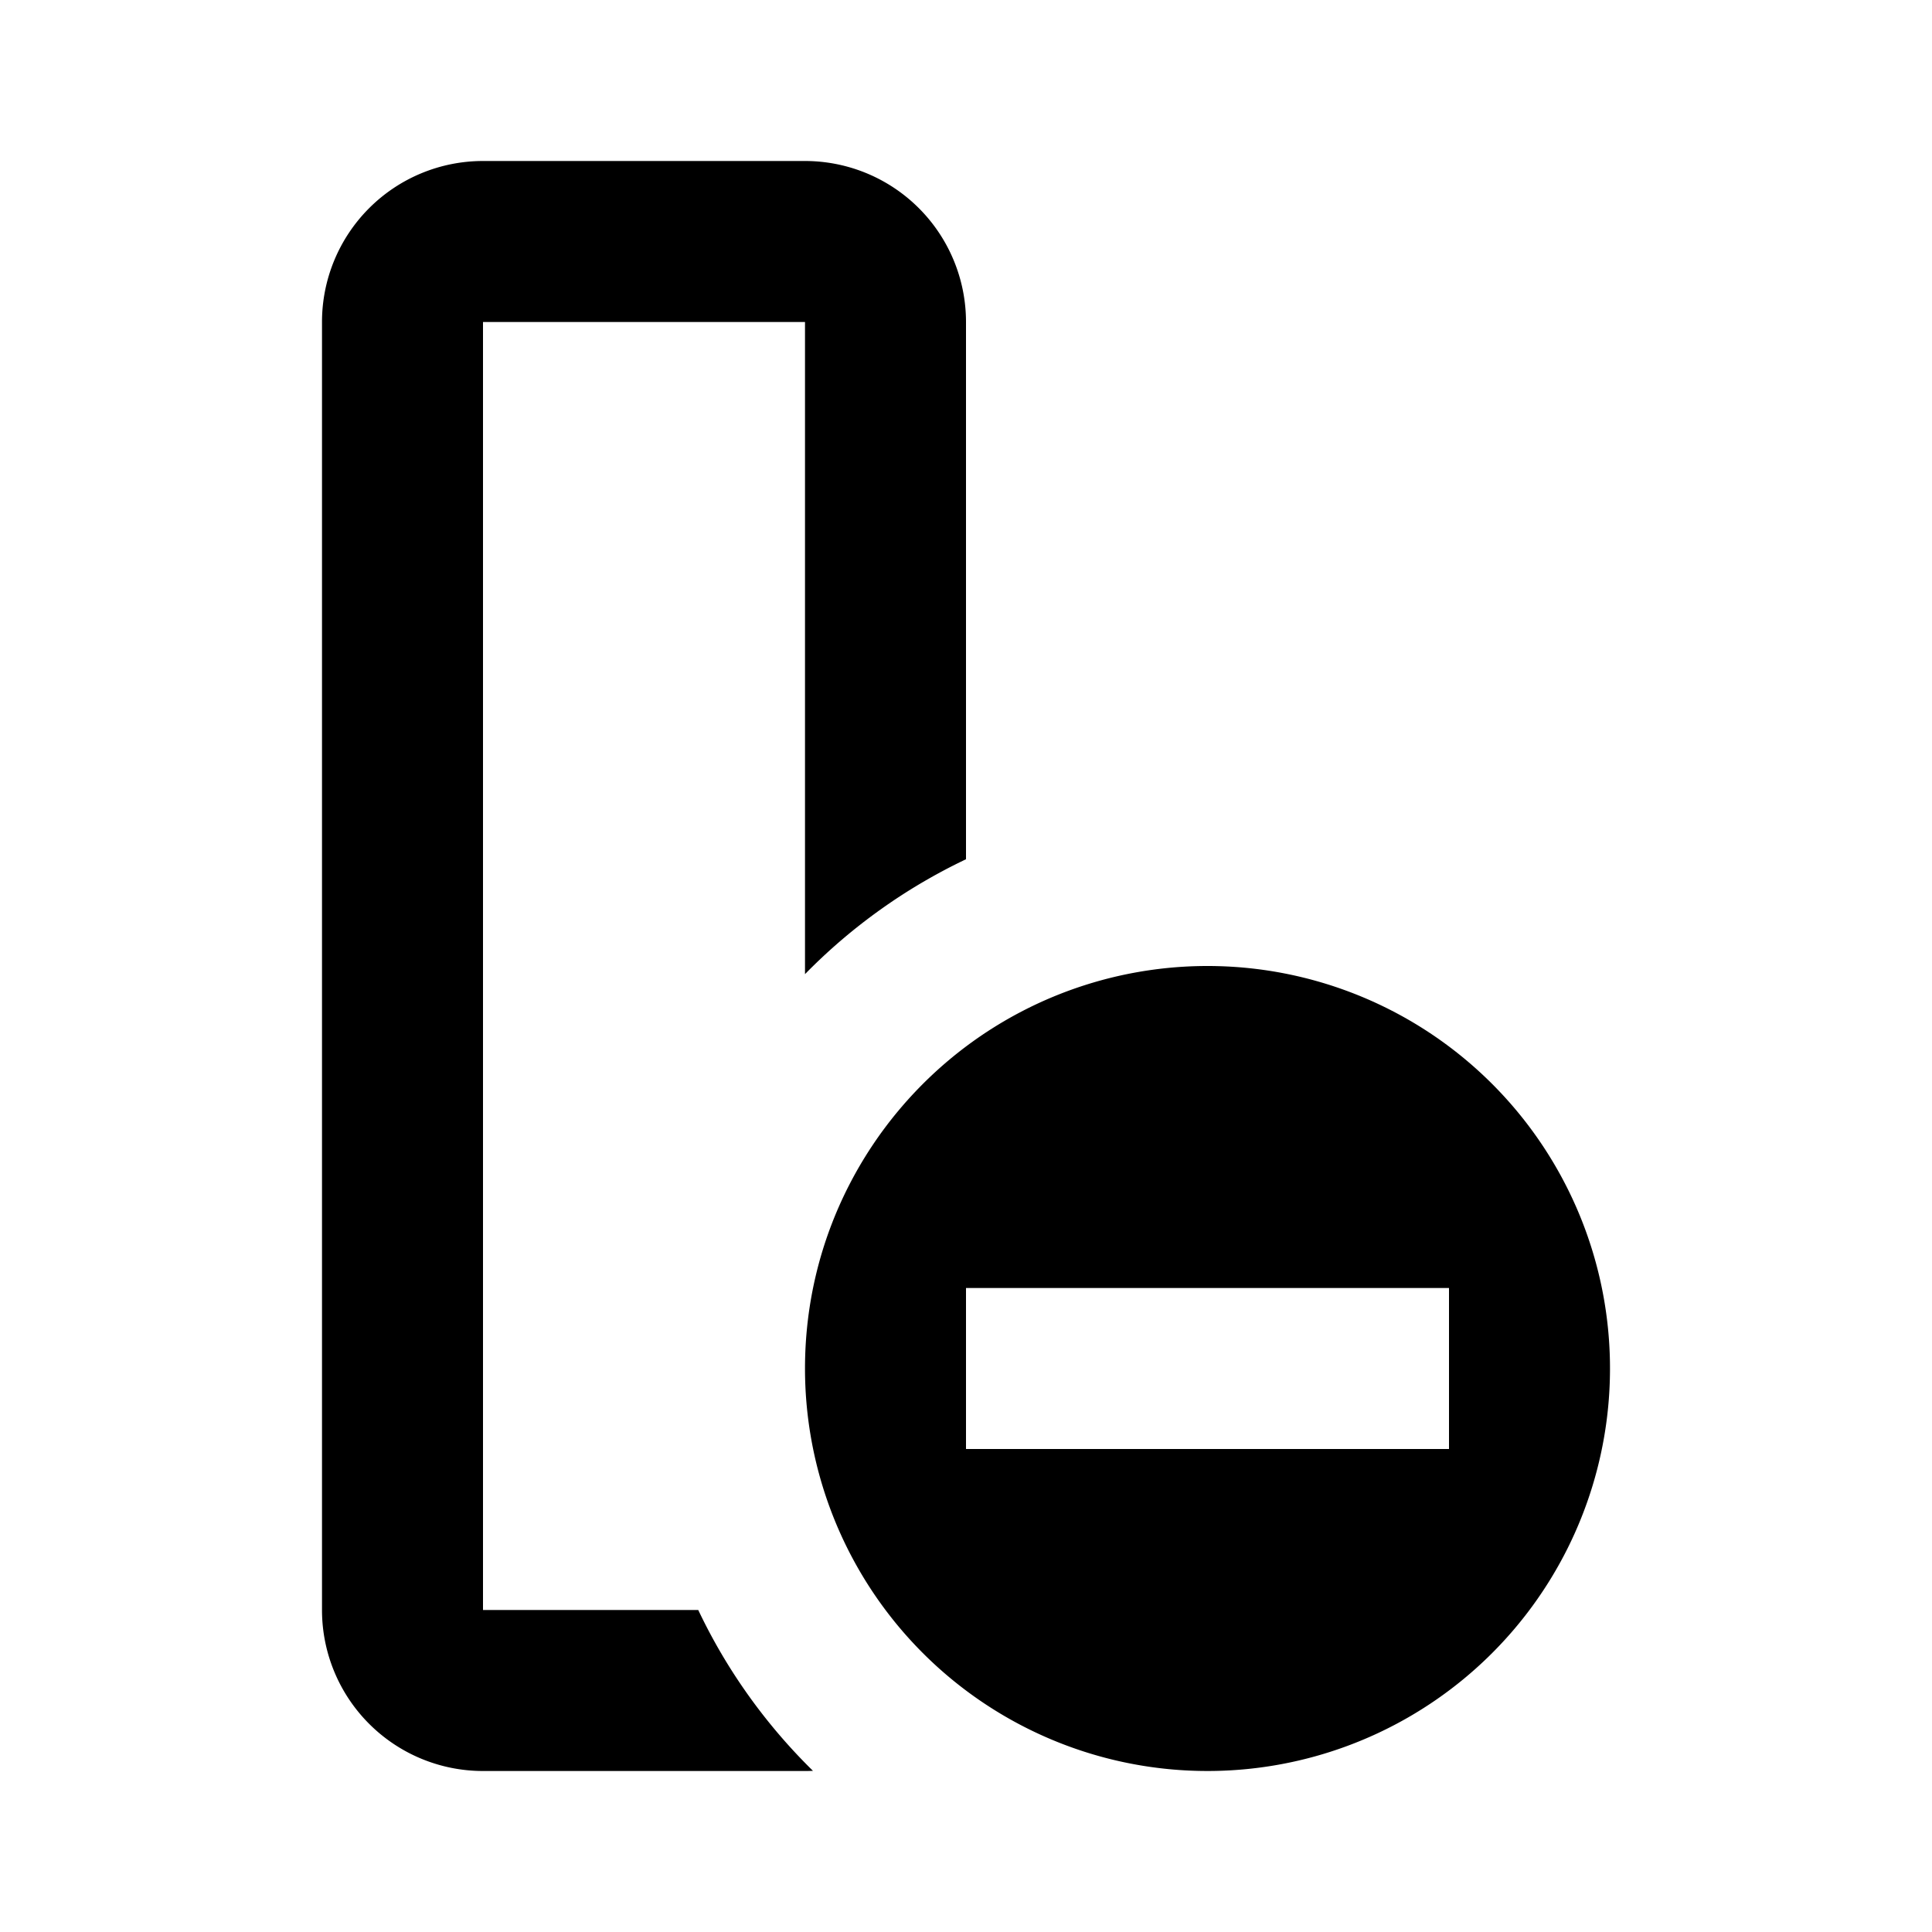 <svg viewBox="0 0 24 24" fill="none" xmlns="http://www.w3.org/2000/svg" height="1em" width="1em">
  <path d="M6 4v16h2.674c.355.749.84 1.424 1.425 1.998A2.015 2.015 0 0 1 10 22H6a2 2 0 0 1-2-2V4a2 2 0 0 1 2-2h4a2 2 0 0 1 2 2v6.674a7.018 7.018 0 0 0-2 1.427V4H6Z" fill="#000"/>
  <path d="M10 17c0-1.636.786-3.088 2-4a5 5 0 1 1-2 4Zm2 1h6v-2h-6v2Z" fill="#000"/>
</svg>
